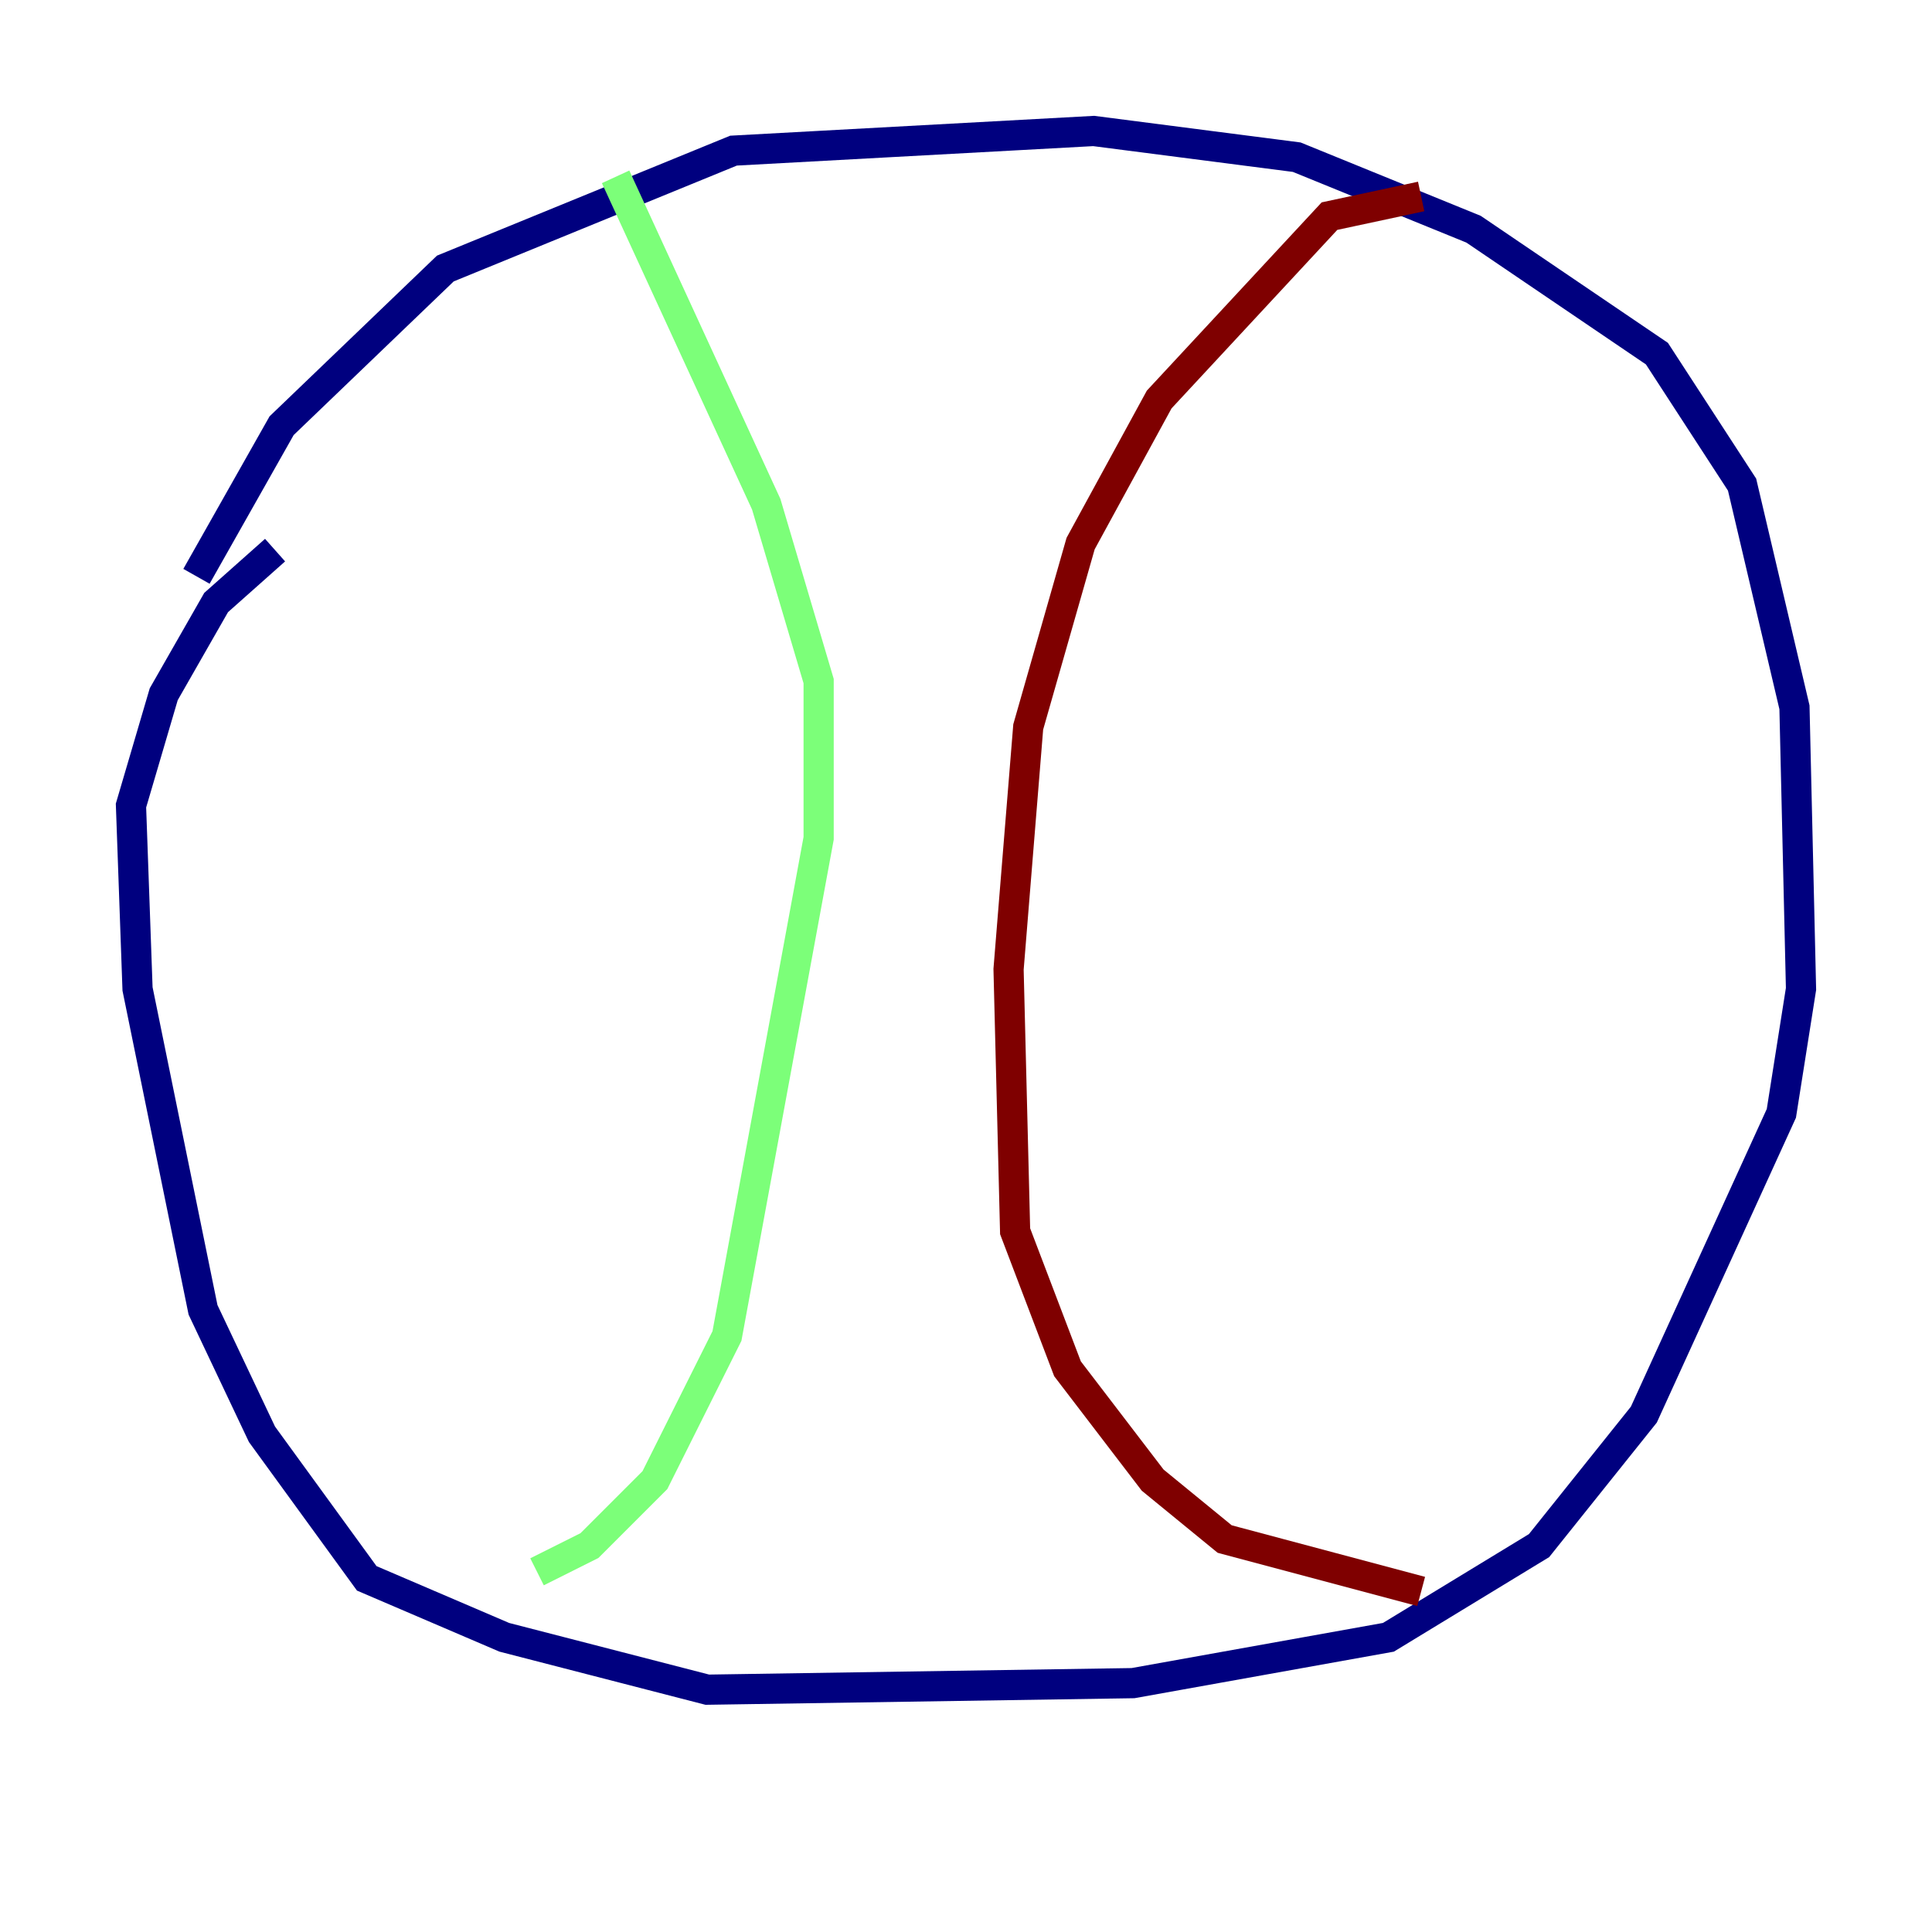 <?xml version="1.0" encoding="utf-8" ?>
<svg baseProfile="tiny" height="128" version="1.2" viewBox="0,0,128,128" width="128" xmlns="http://www.w3.org/2000/svg" xmlns:ev="http://www.w3.org/2001/xml-events" xmlns:xlink="http://www.w3.org/1999/xlink"><defs /><polyline fill="none" points="13.017,38.183 18.658,28.203 29.505,17.79 48.597,9.98 72.461,8.678 85.912,10.414 97.627,15.186 109.776,23.43 115.417,32.108 118.888,46.861 119.322,65.519 118.02,73.763 108.909,93.722 101.966,102.4 91.986,108.475 75.064,111.512 46.861,111.946 33.41,108.475 24.298,104.57 17.356,95.024 13.451,86.78 9.112,65.519 8.678,53.37 10.848,45.993 14.319,39.919 18.224,36.447" stroke="#00007f" stroke-width="2" /><polyline fill="none" points="40.786,11.715 50.766,33.41 54.237,45.125 54.237,55.539 48.163,88.515 43.39,98.061 39.051,102.4 35.58,104.136" stroke="#7cff79" stroke-width="2" /><polyline fill="none" points="94.156,13.017 88.081,14.319 76.8,26.468 71.593,36.014 68.122,48.163 66.82,64.217 67.254,81.573 70.725,90.685 76.366,98.061 81.139,101.966 94.156,105.437" stroke="#7f0000" stroke-width="2" /></svg>